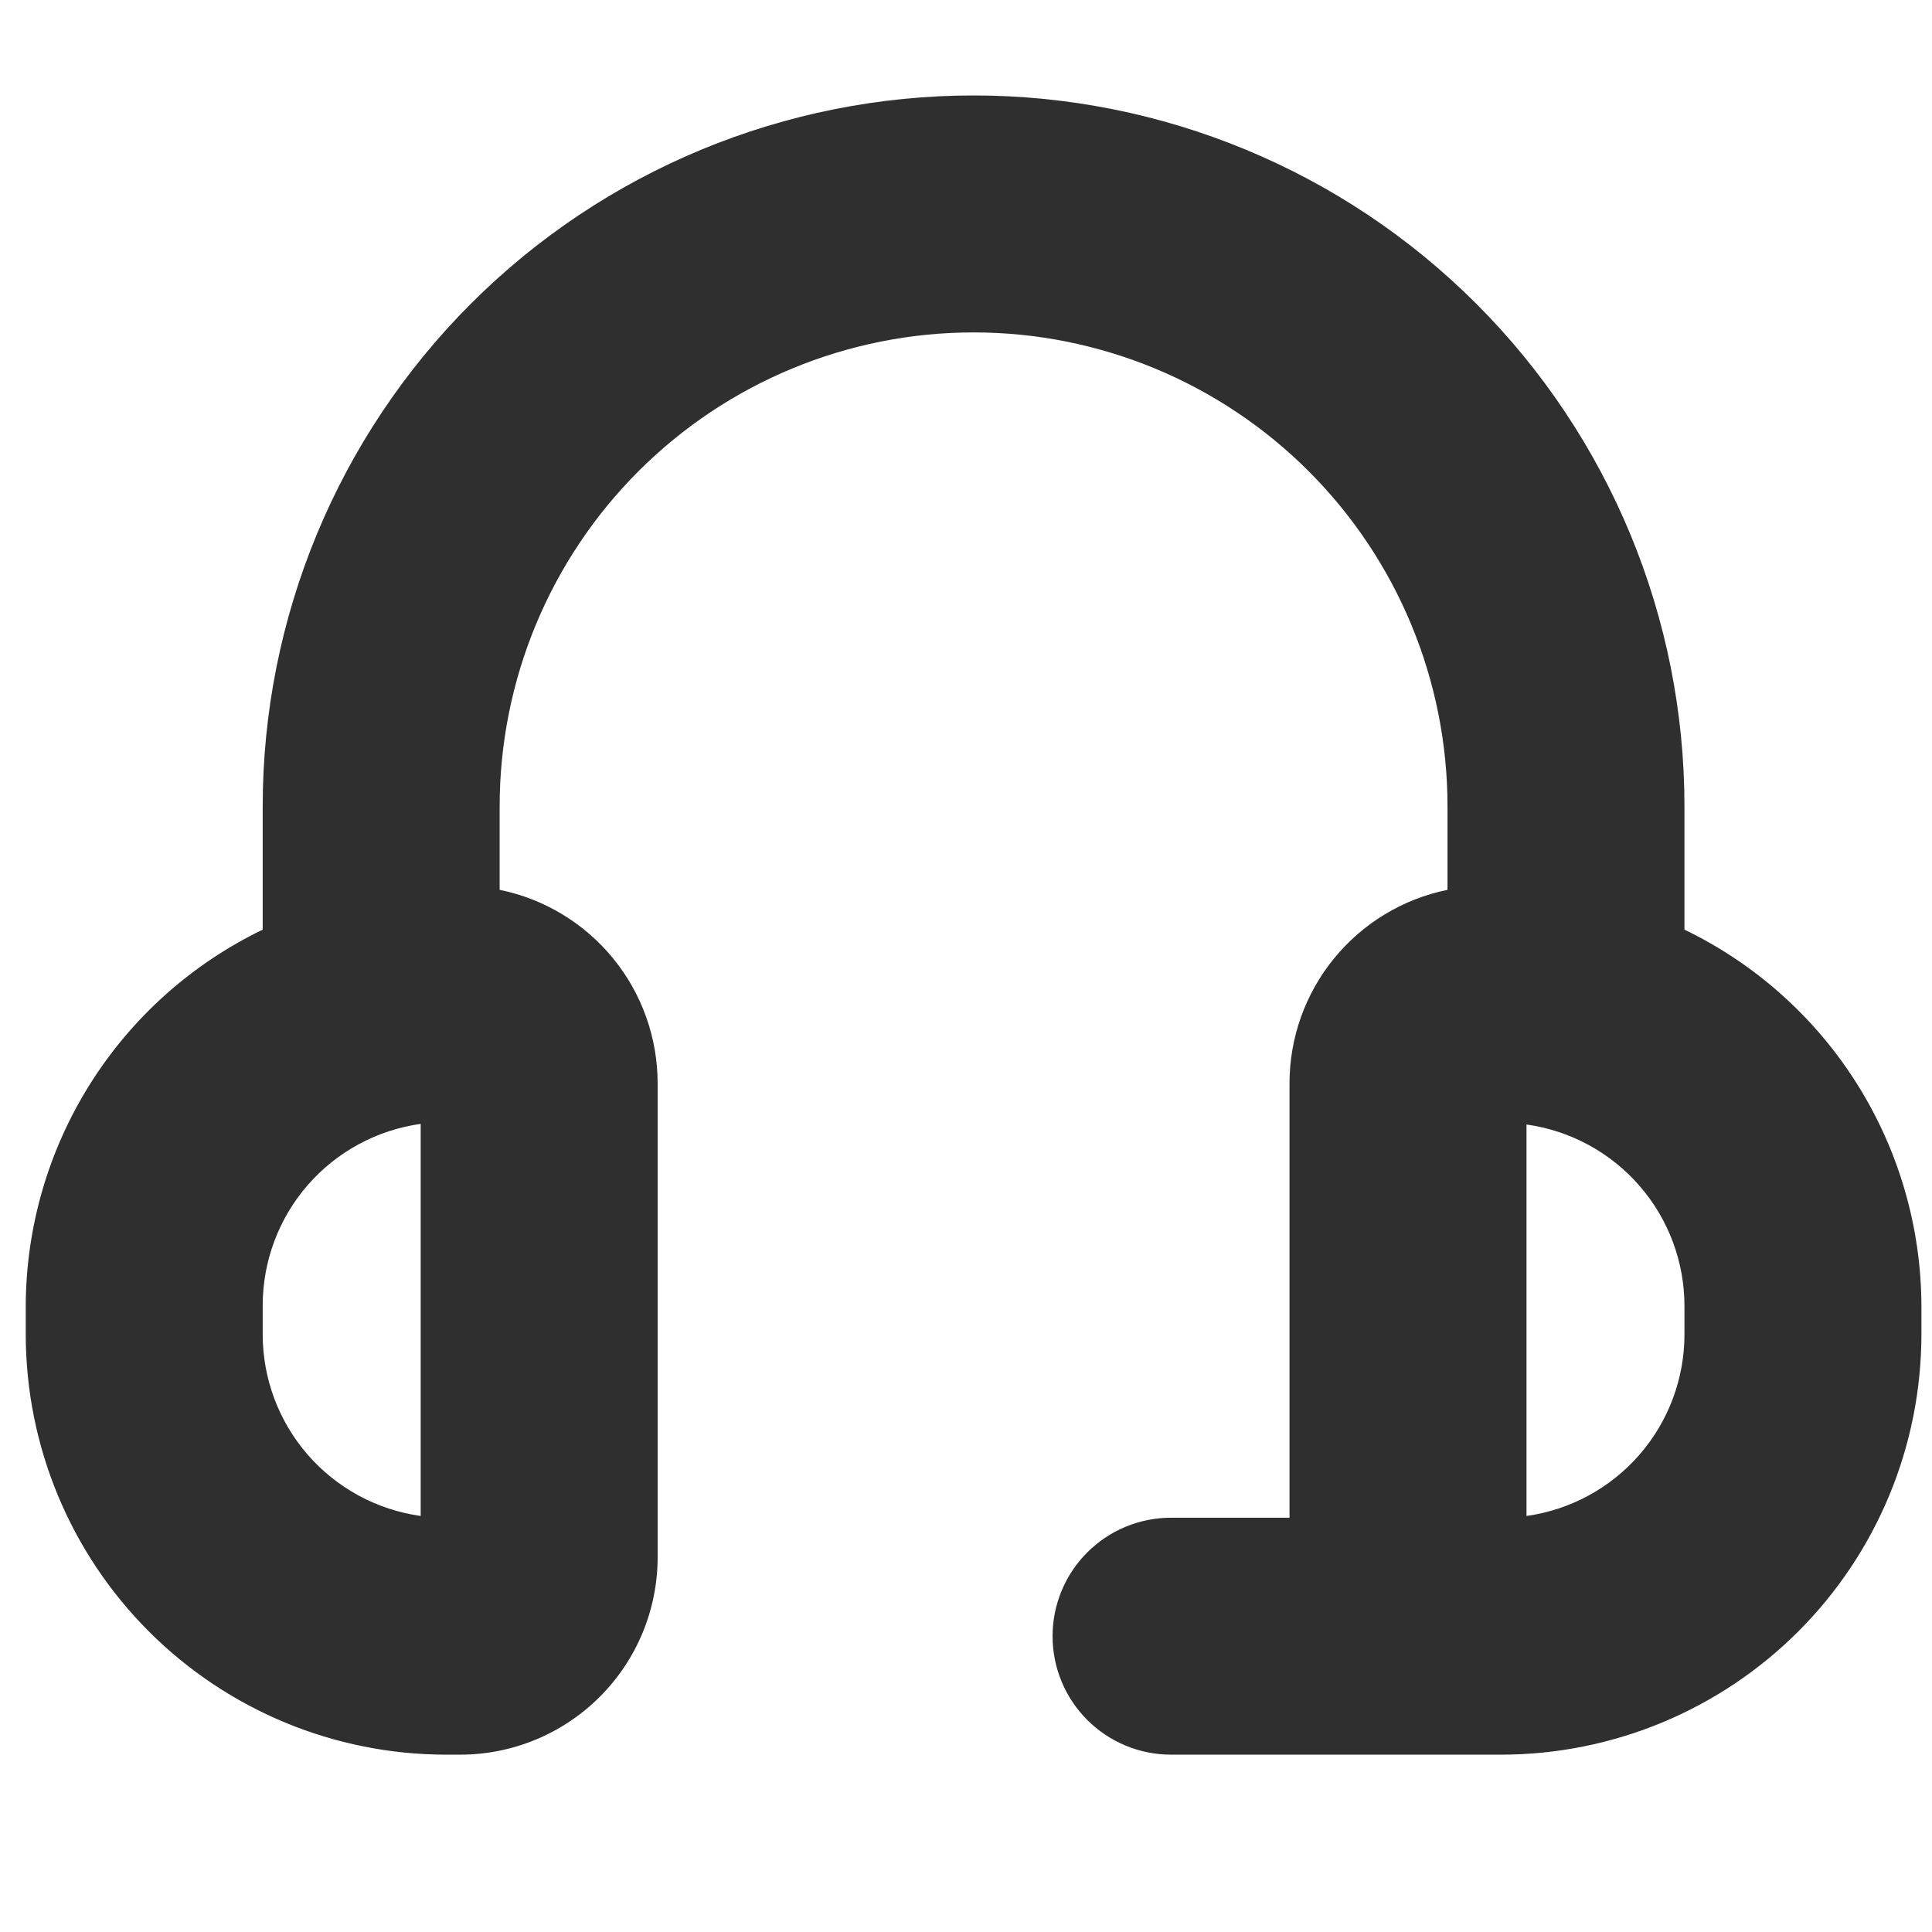 <svg width="71" height="71" viewBox="0 0 71 71" fill="none" xmlns="http://www.w3.org/2000/svg">
<g clip-path="url(#clip0_2003_41)">
<path d="M61.903 34.164V29.633C61.903 22.704 59.151 16.059 54.251 11.16C49.352 6.261 42.707 3.508 35.779 3.508C28.85 3.508 22.205 6.261 17.306 11.16C12.407 16.059 9.654 22.704 9.654 29.633V34.164C7.052 35.42 4.856 37.382 3.316 39.827C1.776 42.272 0.955 45.1 0.946 47.989L0.946 49.046C0.951 53.139 2.578 57.062 5.472 59.956C8.366 62.85 12.29 64.478 16.383 64.483H16.911C18.836 64.483 20.681 63.718 22.042 62.357C23.403 60.996 24.168 59.151 24.168 57.226V39.81C24.167 38.137 23.59 36.516 22.532 35.221C21.474 33.926 20.001 33.035 18.362 32.701V29.633C18.362 25.014 20.197 20.584 23.463 17.318C26.73 14.051 31.16 12.216 35.779 12.216C40.398 12.216 44.828 14.051 48.094 17.318C51.36 20.584 53.195 25.014 53.195 29.633V32.701C51.556 33.035 50.084 33.926 49.026 35.221C47.968 36.516 47.39 38.137 47.389 39.81V55.775H43.035C41.881 55.775 40.773 56.233 39.957 57.05C39.14 57.866 38.681 58.974 38.681 60.129C38.681 61.283 39.14 62.391 39.957 63.208C40.773 64.024 41.881 64.483 43.035 64.483H55.175C59.267 64.478 63.191 62.85 66.085 59.956C68.979 57.062 70.606 53.139 70.611 49.046V47.989C70.602 45.1 69.781 42.272 68.241 39.827C66.701 37.382 64.505 35.42 61.903 34.164ZM15.46 55.711C13.849 55.486 12.374 54.686 11.307 53.459C10.241 52.232 9.653 50.661 9.654 49.035V47.978C9.653 46.352 10.241 44.78 11.307 43.553C12.374 42.326 13.849 41.527 15.46 41.302V55.711ZM61.903 49.035C61.904 50.661 61.317 52.232 60.25 53.459C59.183 54.686 57.708 55.486 56.098 55.711V41.325C57.708 41.55 59.183 42.349 60.25 43.577C61.317 44.804 61.904 46.375 61.903 48.001V49.035Z" fill="#302F2F"/>
</g>
<defs>
<clipPath id="clip0_2003_41">
<rect width="69.665" height="69.665" fill="white" transform="translate(0.946 0.622)"/>
</clipPath>
</defs>
</svg>
